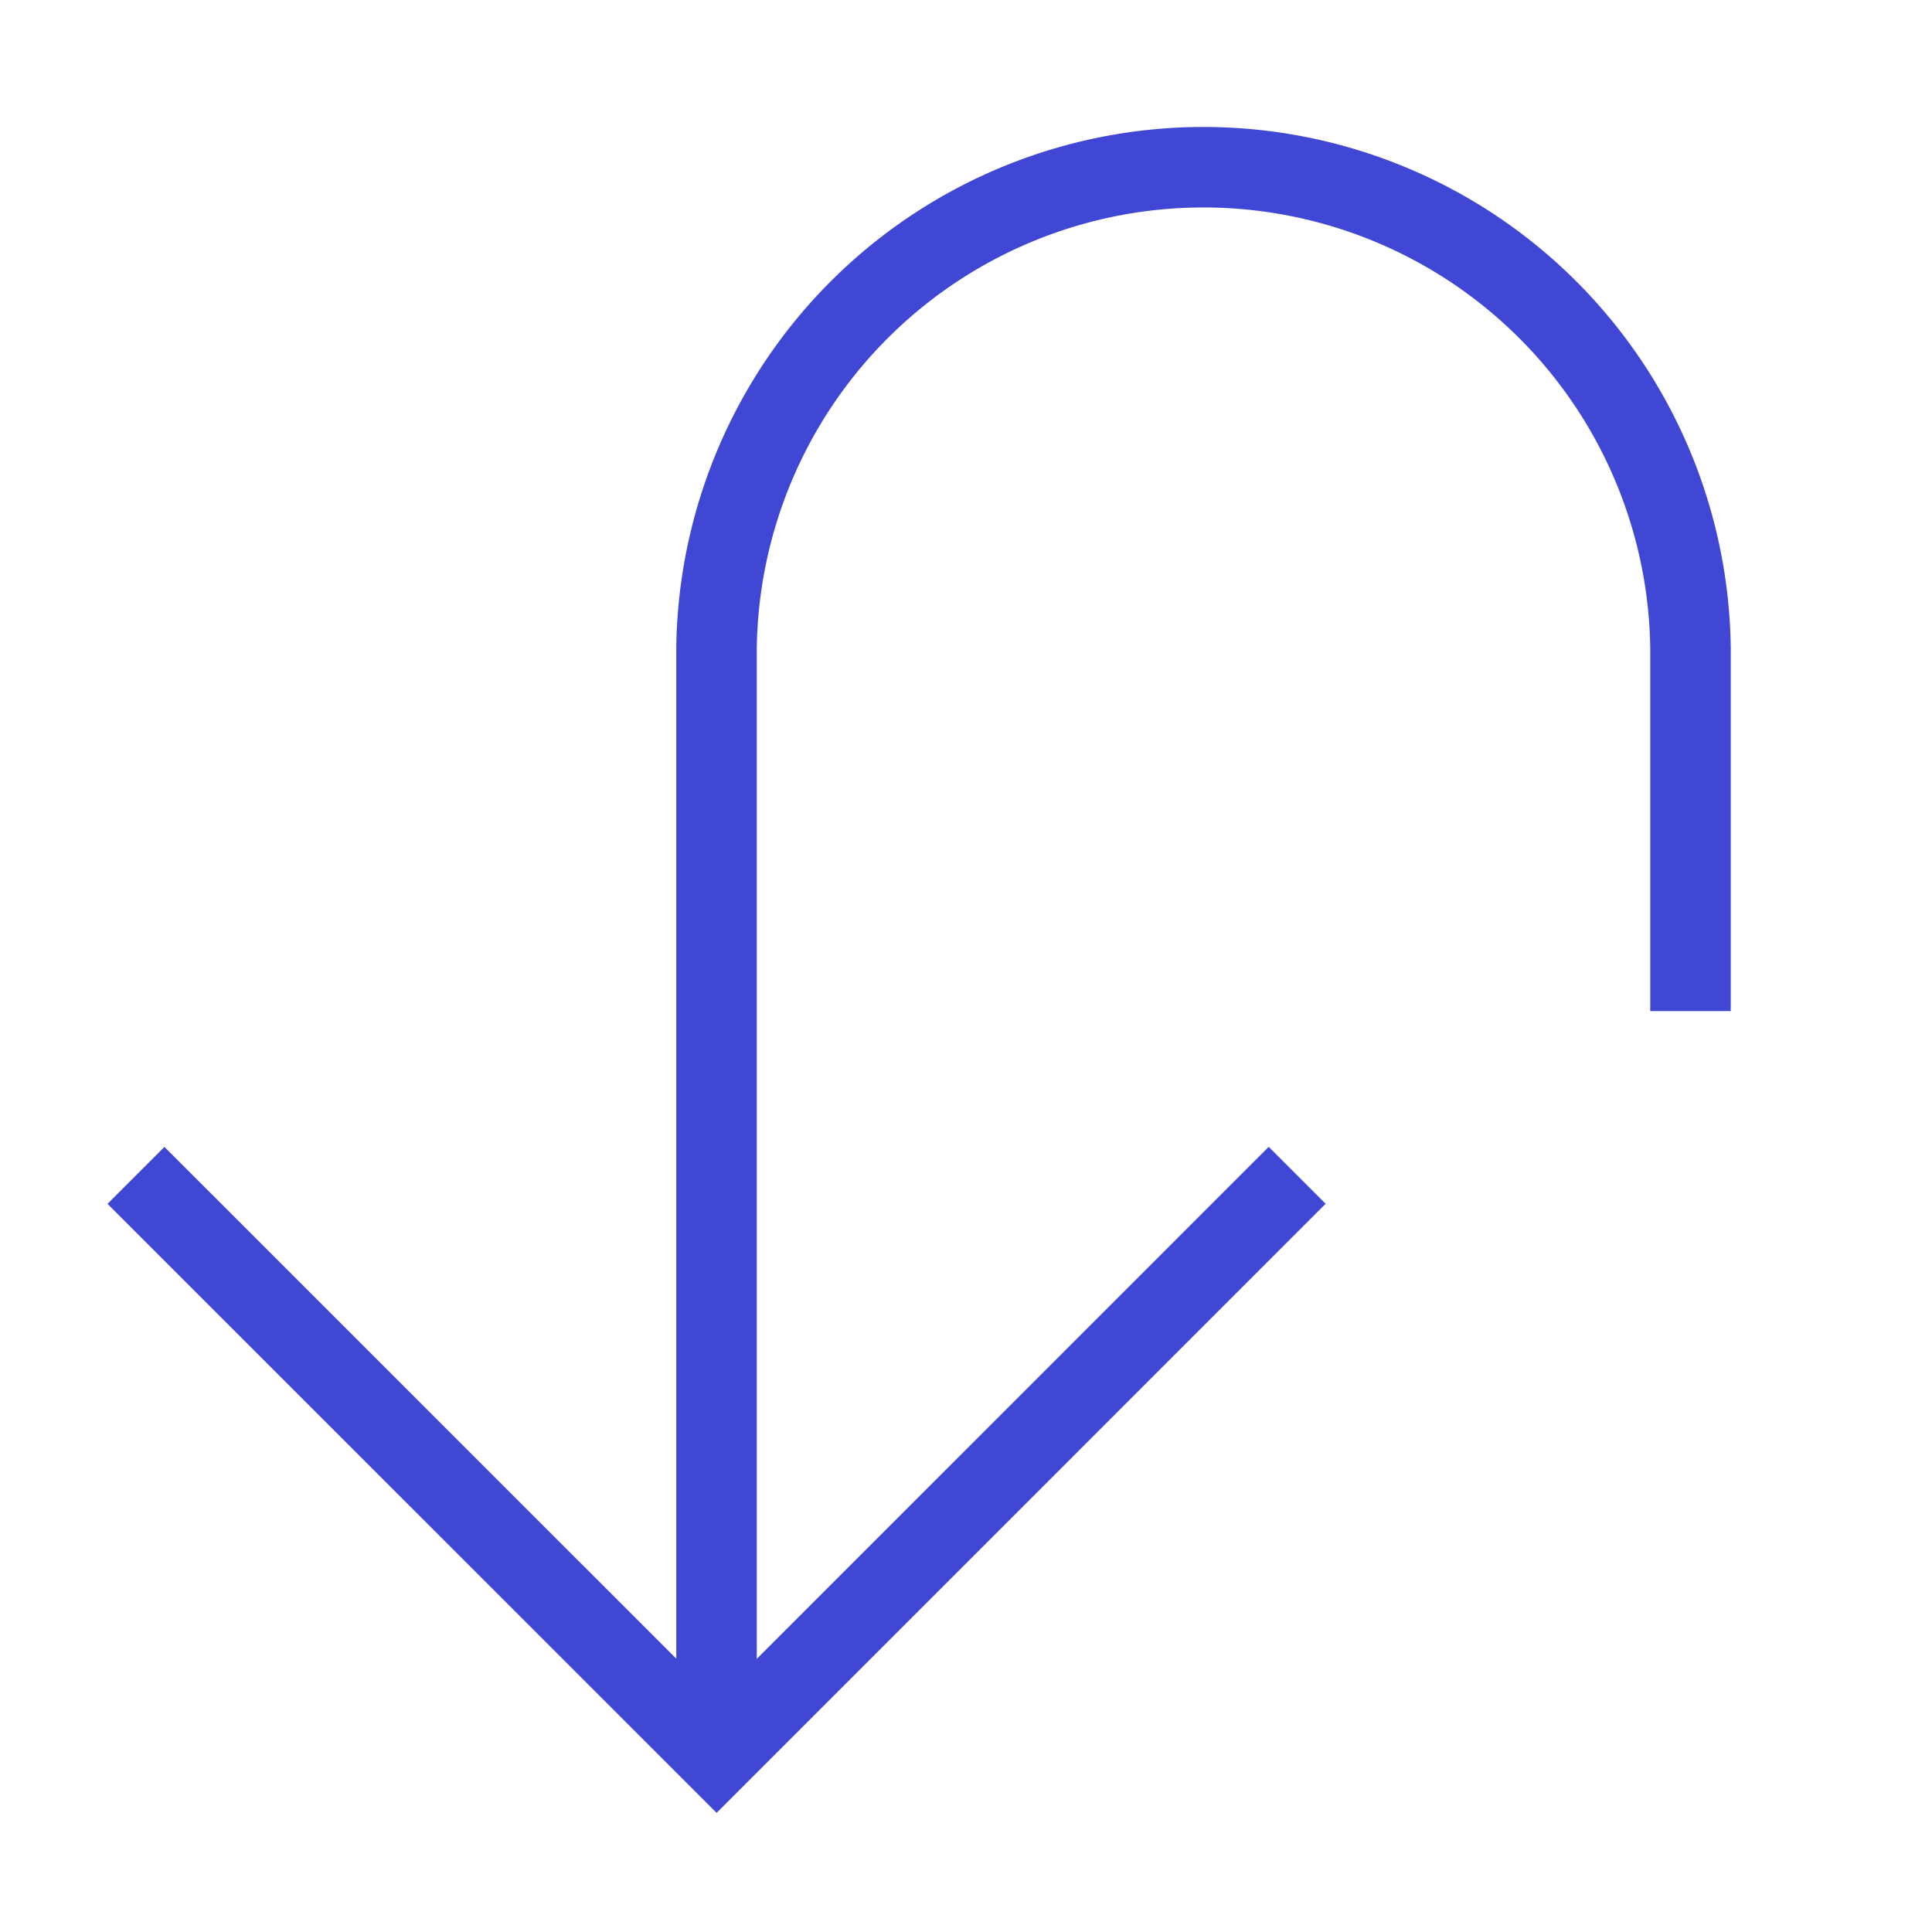 <svg xmlns="http://www.w3.org/2000/svg" fill="none" viewBox="0 0 24 24" id="Arrow-Turn-Down-Large--Streamline-Sharp">
  <desc>
    Arrow Turn Down Large Streamline Icon: https://streamlinehq.com
  </desc>
  <g id="arrow-turn-down-large--arrow-bend-curve-change-direction-return-down-large-head">
    <path id="Vector" stroke="#4147d5" d="m8.901 21.813 0 -13.764A6.05 6.05 0 0 1 21 8.05l0 4.51" stroke-width="1"></path>
    <path id="Vector_2" stroke="#4147d5" d="m16.114 14.6 -7.212 7.213 -7.213 -7.212" stroke-width="1"></path>
  </g>
</svg>